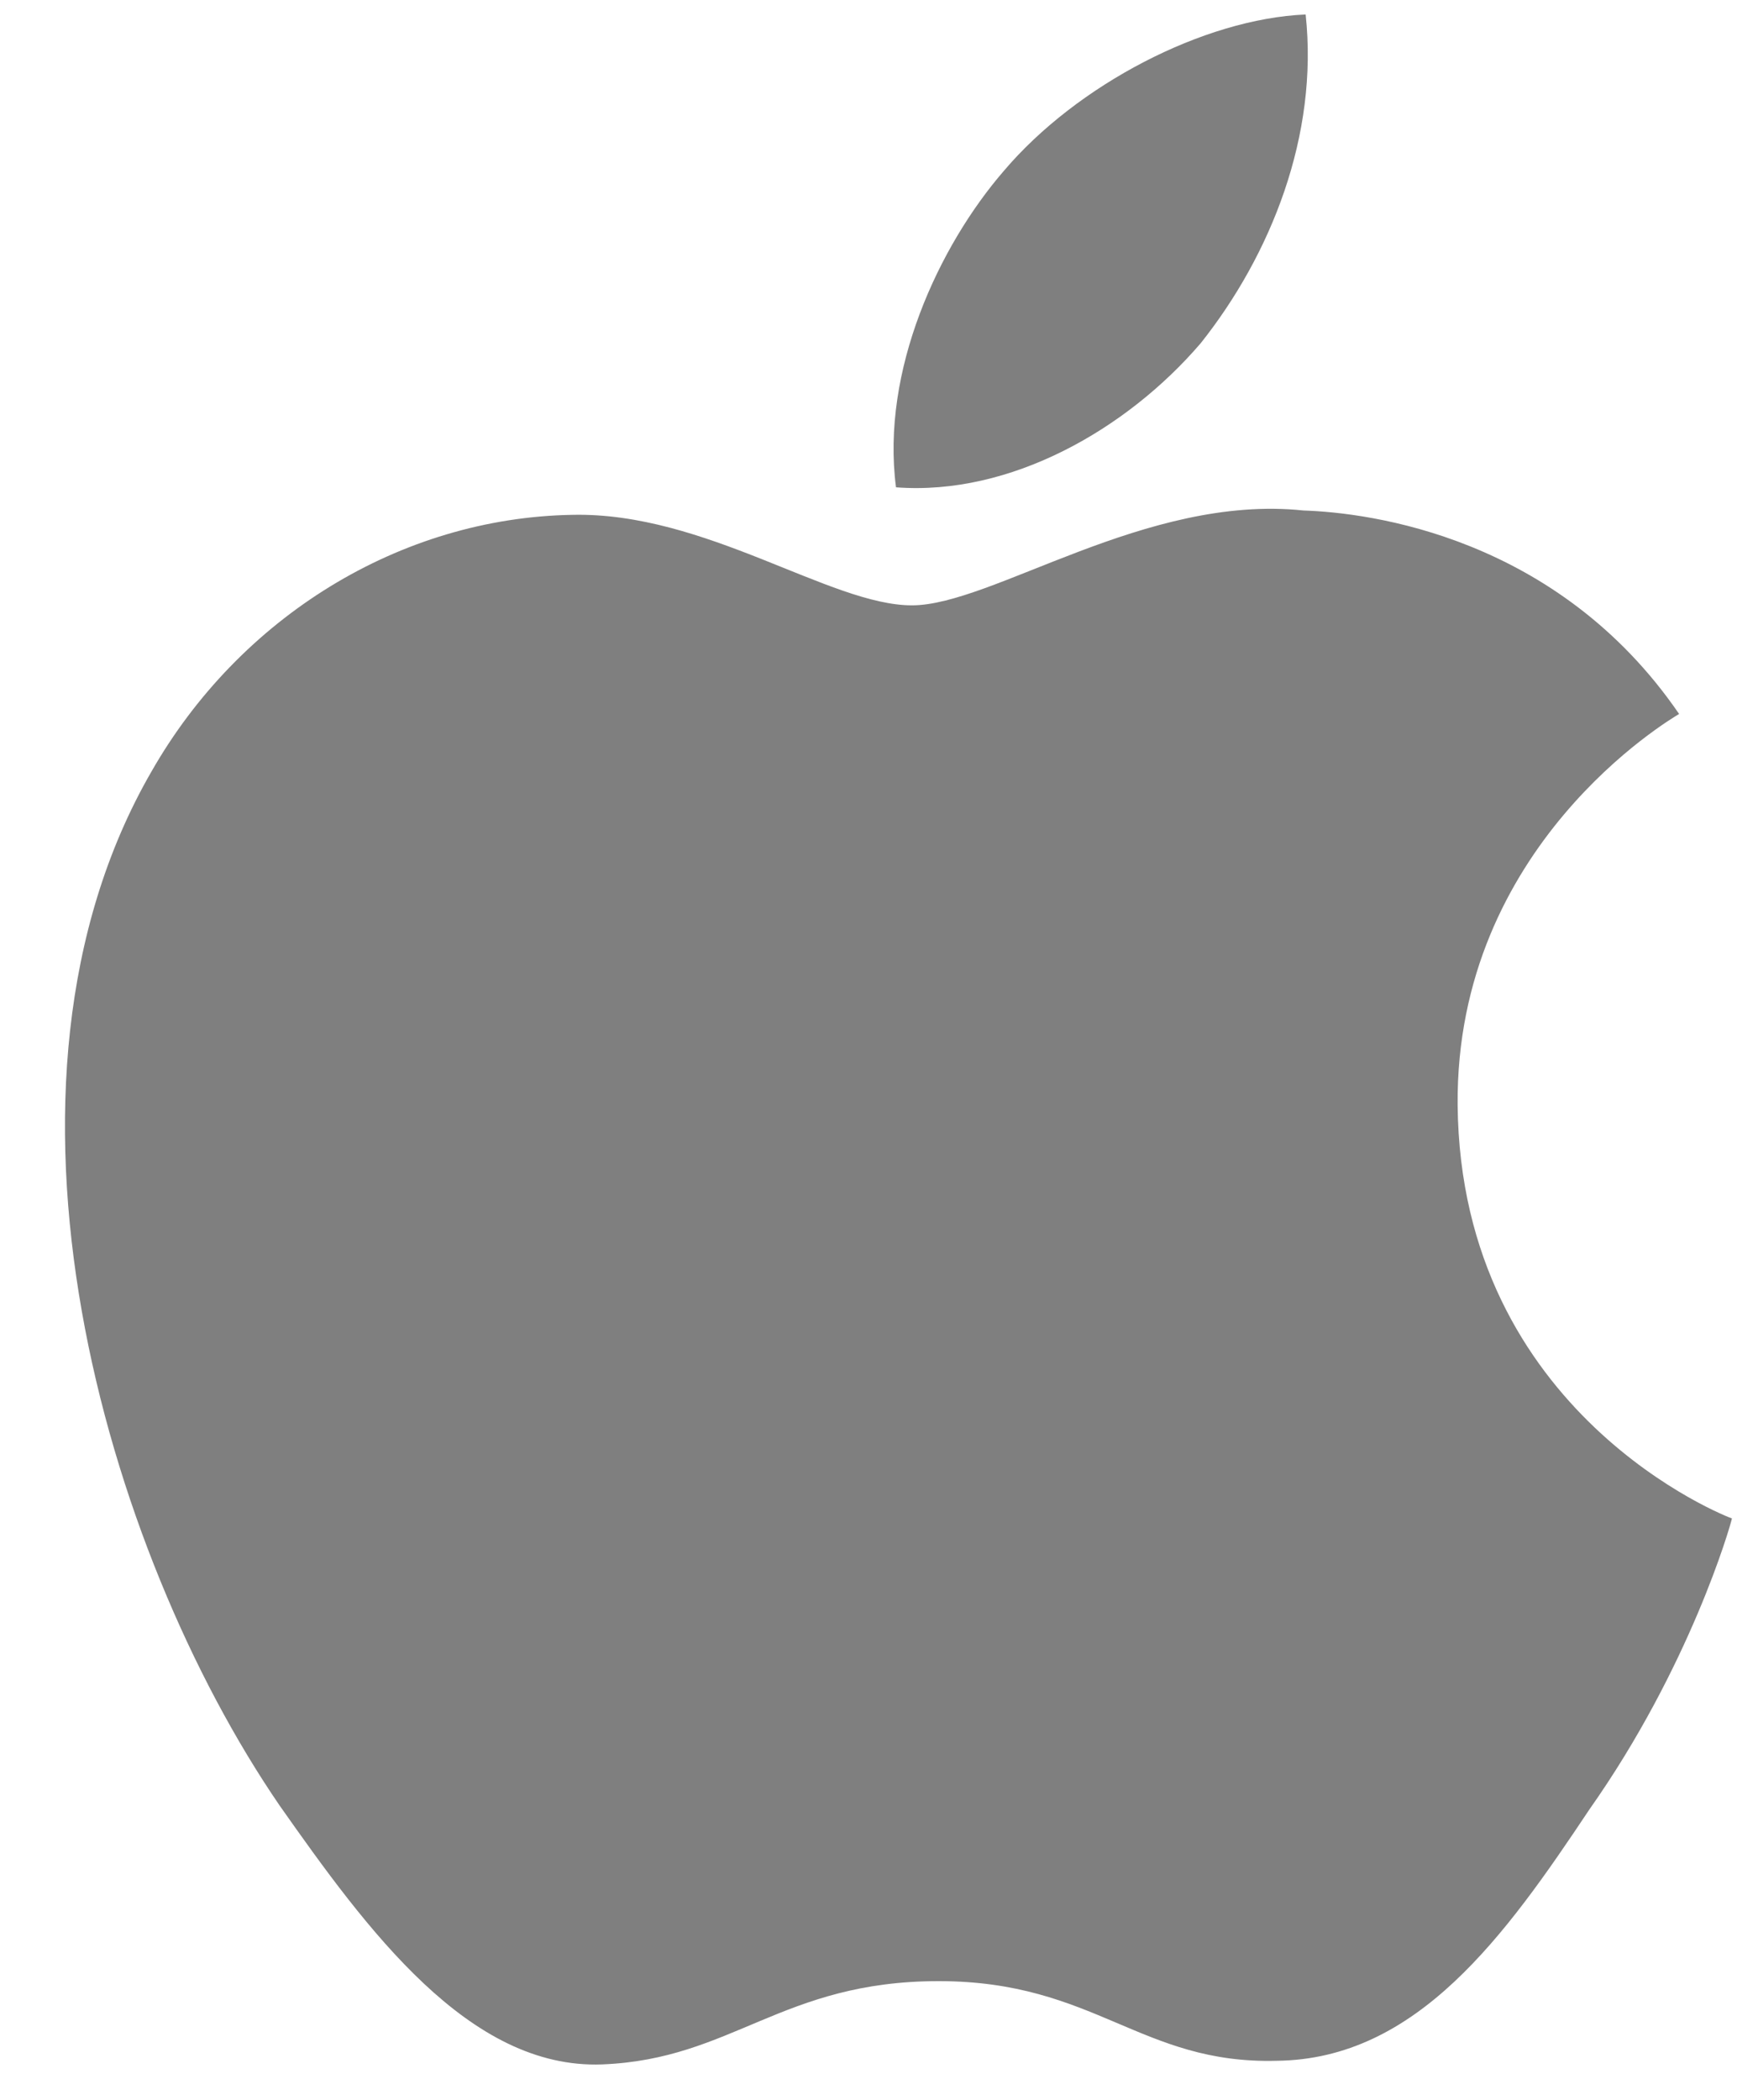 <?xml version="1.0" encoding="utf-8"?>
<!-- Generator: Avocode 2.6.0 - http://avocode.com -->
<svg height="29" width="24" xmlns:xlink="http://www.w3.org/1999/xlink" xmlns="http://www.w3.org/2000/svg" viewBox="0 0 24 29">
    <path fill-opacity="0.5" fill="#000000" fill-rule="evenodd" d="M 20.14 15.26 C 20.11 11.68 23.07 9.94 23.2 9.86 C 21.52 7.41 18.93 7.08 18.01 7.05 C 15.83 6.82 13.71 8.36 12.6 8.36 C 11.47 8.36 9.75 7.07 7.91 7.11 C 5.53 7.15 3.31 8.52 2.09 10.66 C -0.42 15.01 1.45 21.41 3.86 24.93 C 5.07 26.65 6.48 28.58 8.32 28.51 C 10.12 28.44 10.8 27.36 12.97 27.36 C 15.13 27.36 15.76 28.51 17.64 28.46 C 19.58 28.44 20.8 26.73 21.96 24.99 C 23.35 23.02 23.91 21.07 23.93 20.97 C 23.89 20.96 20.18 19.54 20.14 15.26 L 20.14 15.26 Z M 16.59 4.74 C 17.56 3.52 18.22 1.87 18.04 0.2 C 16.63 0.26 14.88 1.17 13.87 2.36 C 12.97 3.4 12.17 5.12 12.38 6.73 C 13.96 6.85 15.57 5.93 16.59 4.74 L 16.59 4.74 Z M 16.59 4.74" />
</svg>